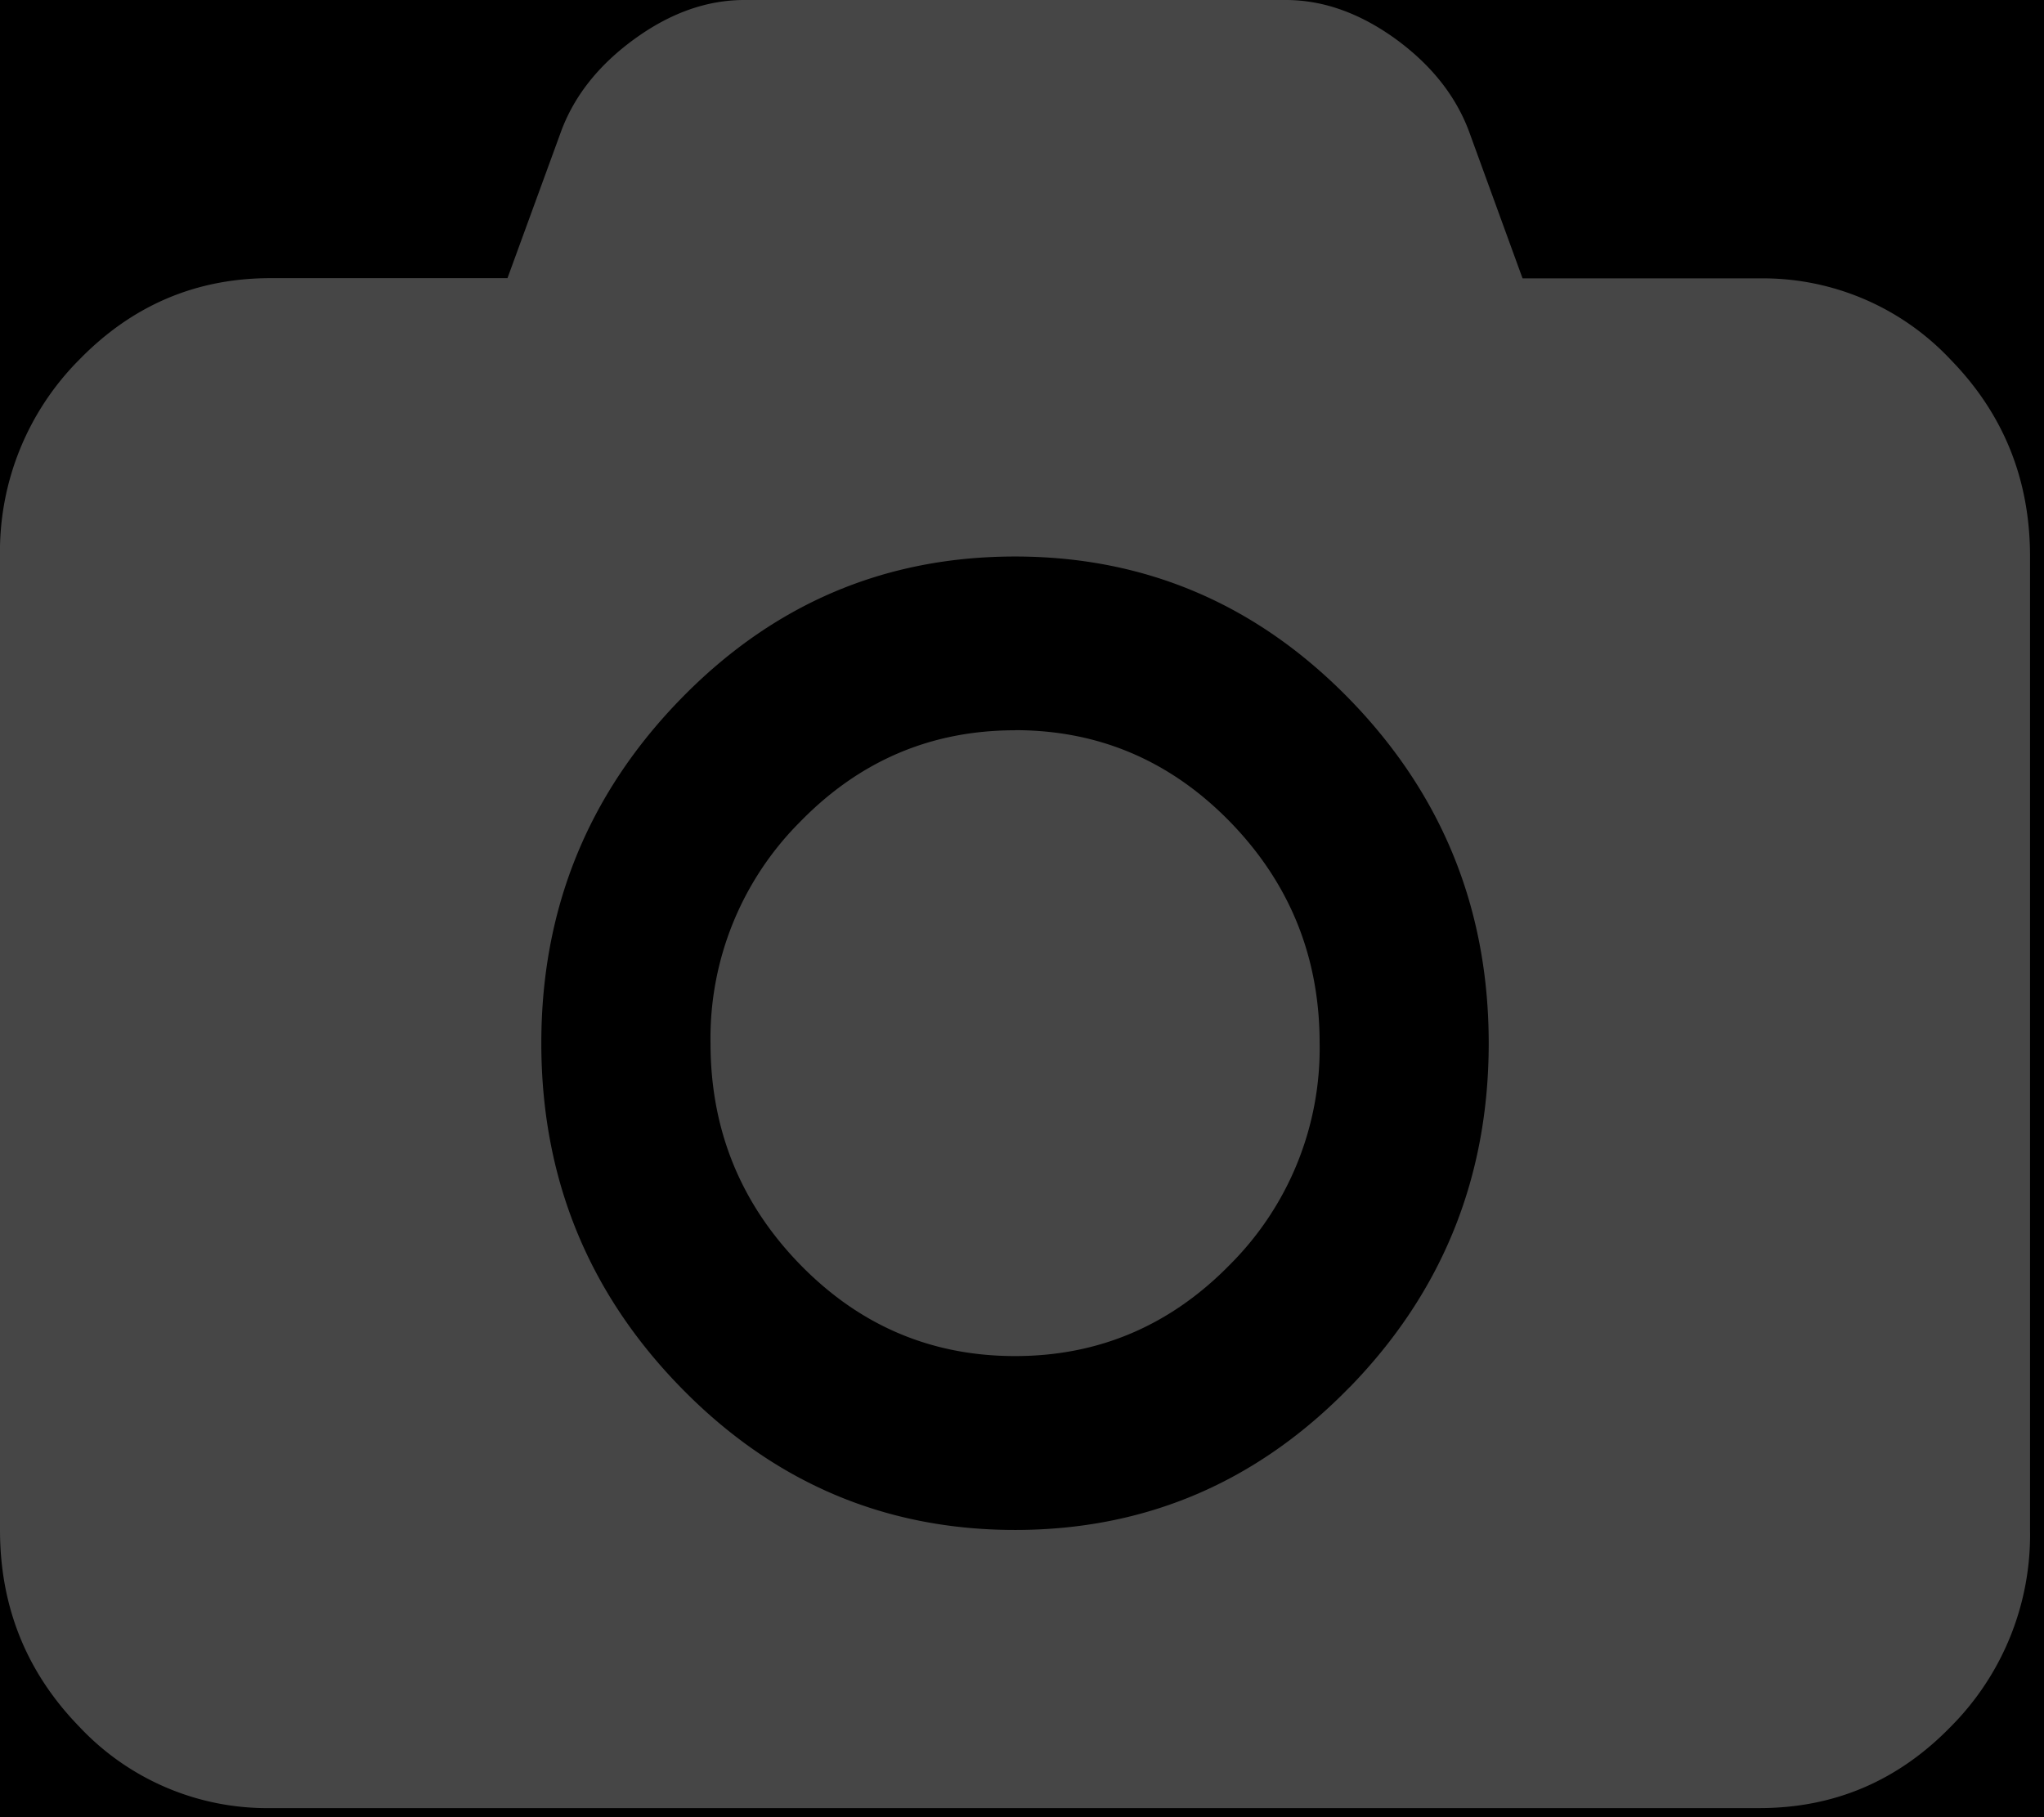 <svg xmlns="http://www.w3.org/2000/svg" width="18" height="16" viewBox="0 0 18 16">
    <g fill="none" fill-rule="evenodd">
        <path fill="tranparent" d="M-637-429H803v2326H-637z"/>
        <g fill="#464646">
            <path d="M8.939 6.43c-.74 0-1.37.269-1.895.808a2.692 2.692 0 0 0-.787 1.947c0 .759.263 1.408.787 1.947.525.539 1.156.808 1.895.808.738 0 1.37-.27 1.895-.808a2.69 2.69 0 0 0 .787-1.947c0-.759-.263-1.408-.787-1.947-.525-.539-1.157-.809-1.895-.809"/>
            <path d="M11.886 12.213c-.816.839-1.799 1.258-2.947 1.258-1.149 0-2.131-.42-2.947-1.258-.817-.838-1.225-1.848-1.225-3.028s.409-2.189 1.225-3.028C6.808 5.318 7.79 4.9 8.939 4.9c1.148 0 2.13.42 2.947 1.258.816.839 1.224 1.848 1.224 3.028s-.408 2.19-1.224 3.028m5.293-9.046a2.267 2.267 0 0 0-1.685-.717h-2.086l-.474-1.301c-.119-.313-.334-.582-.648-.81C11.973.115 11.652 0 11.323 0H6.555c-.329 0-.65.114-.963.34-.314.227-.53.496-.648.809l-.475 1.3H2.384c-.659 0-1.22.24-1.686.718A2.393 2.393 0 0 0 0 4.899v8.572c0 .676.233 1.254.698 1.732a2.267 2.267 0 0 0 1.686.717h13.11c.658 0 1.22-.239 1.685-.717a2.393 2.393 0 0 0 .698-1.732V4.9c0-.676-.232-1.254-.698-1.732"/>
        </g>
    </g>
</svg>
